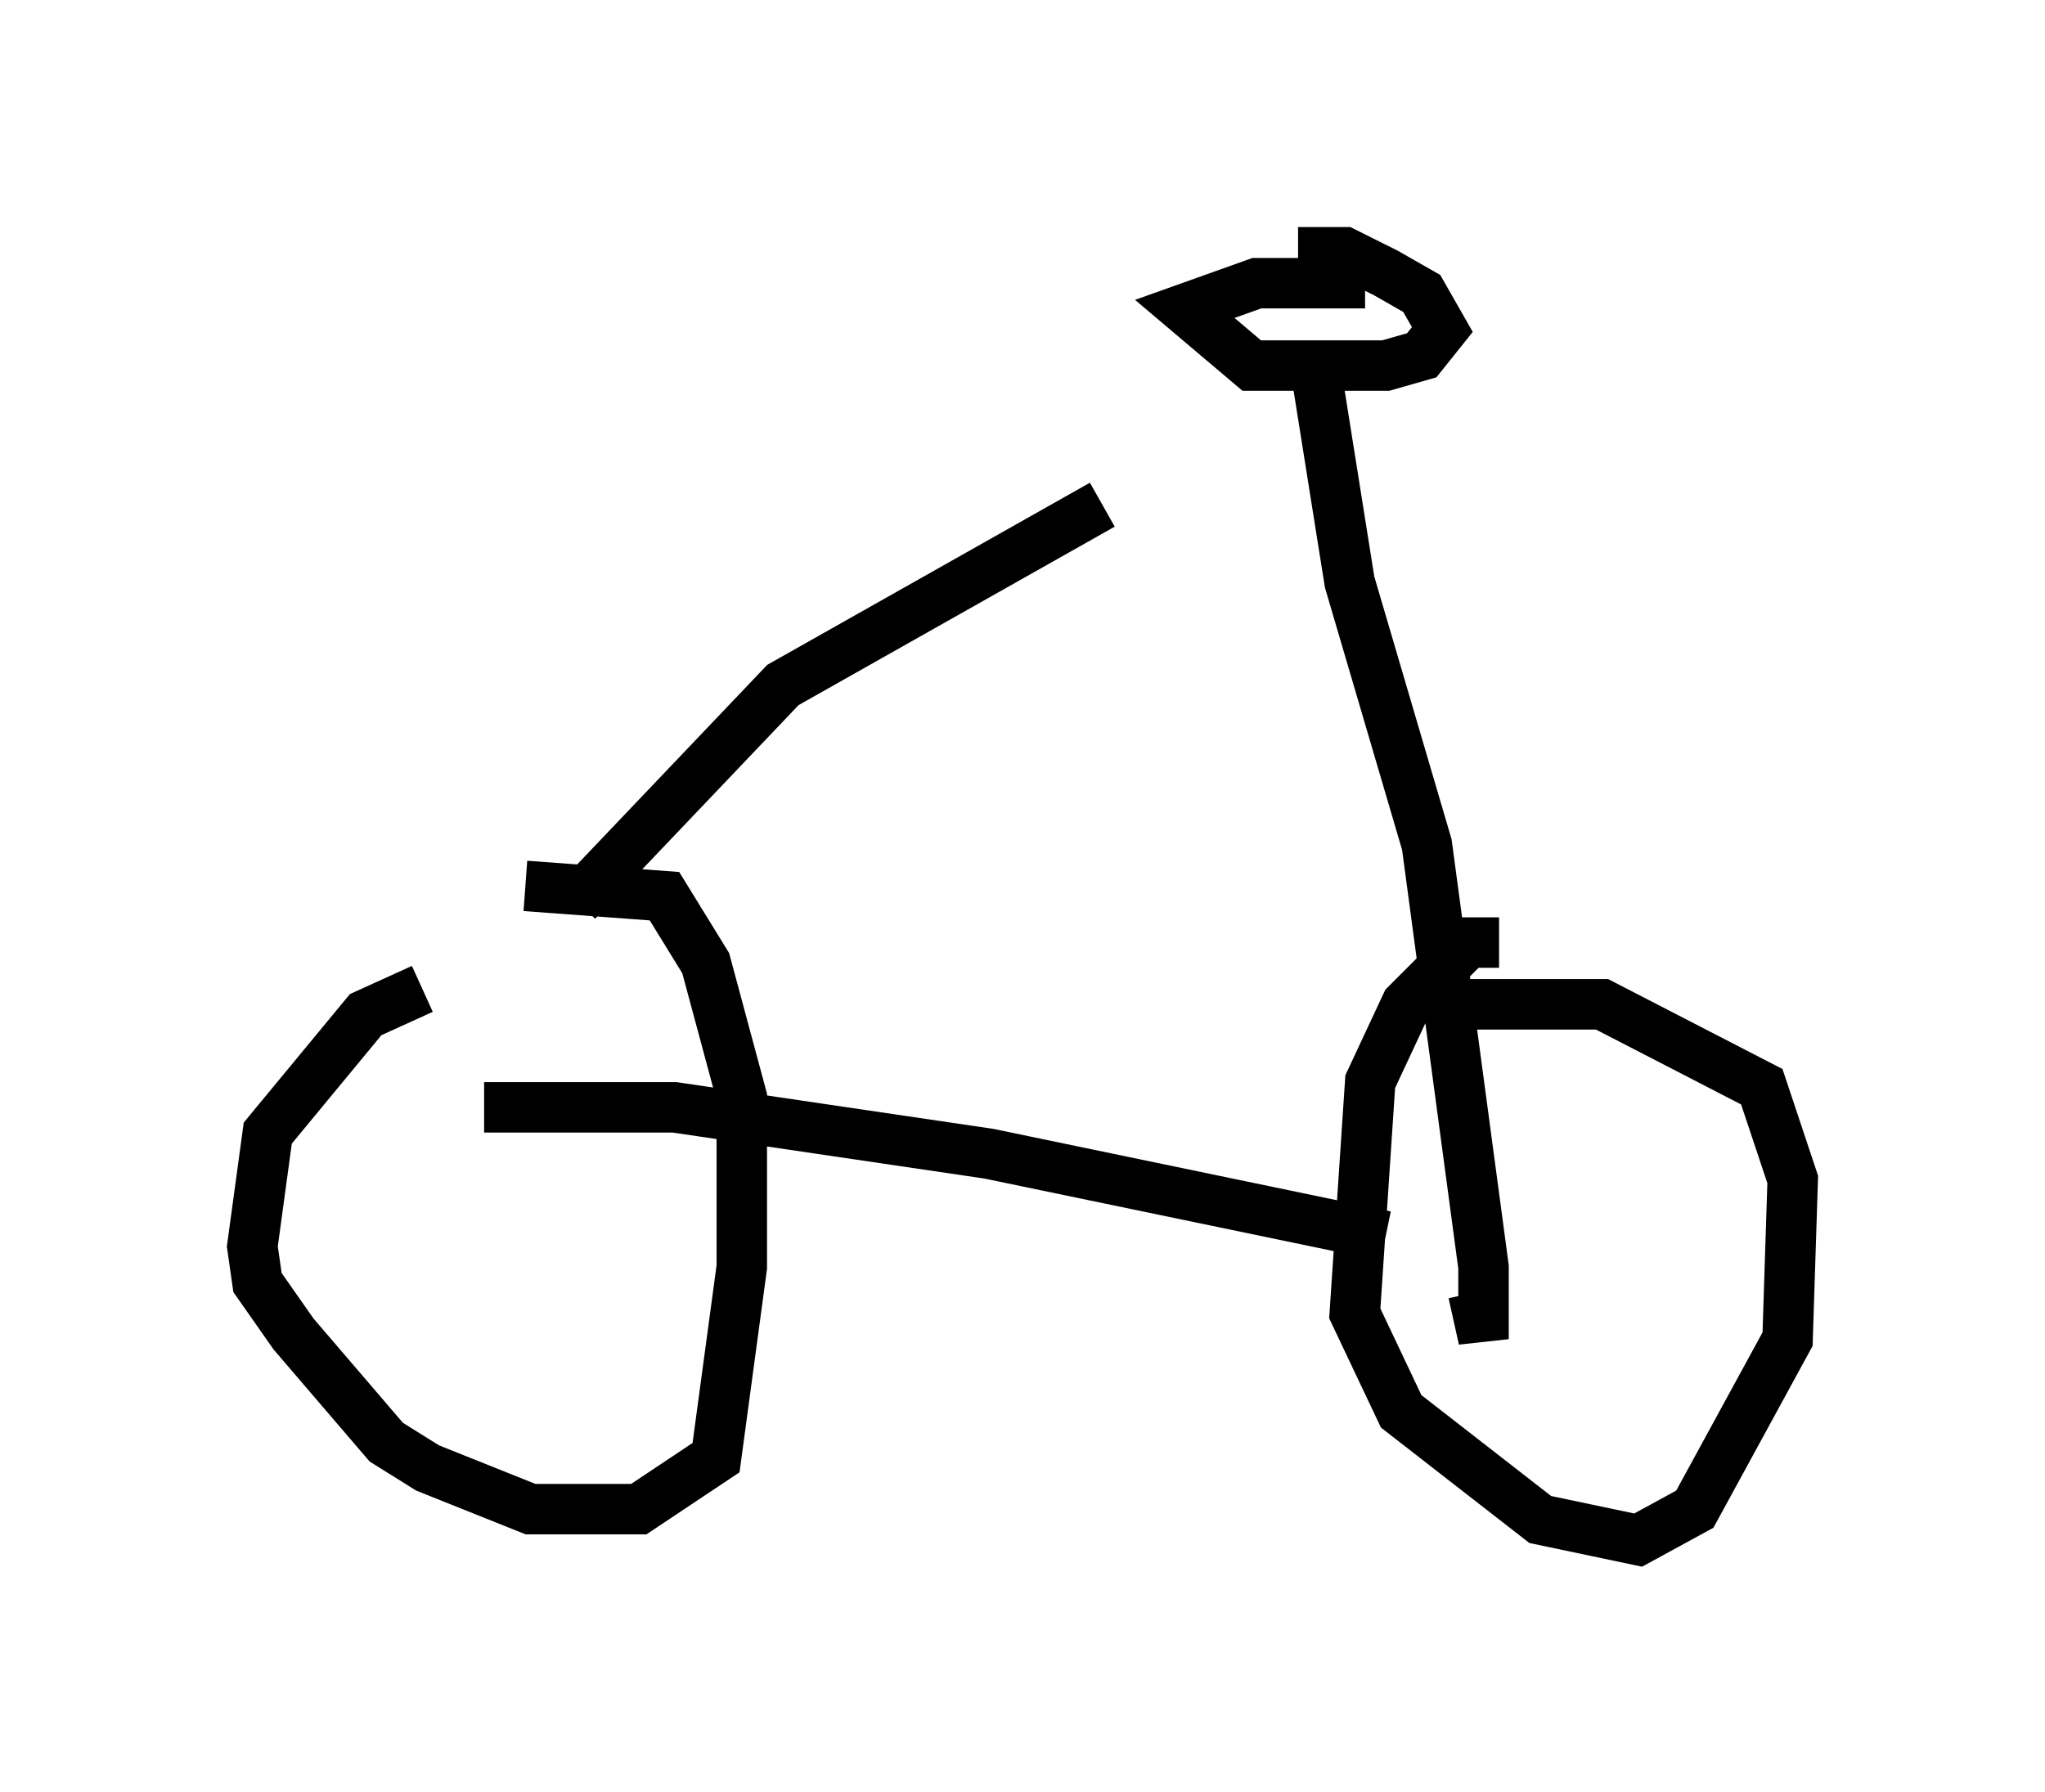 <?xml version="1.0" encoding="utf-8" ?>
<svg baseProfile="full" height="35.521" version="1.1" width="40.523" xmlns="http://www.w3.org/2000/svg" xmlns:ev="http://www.w3.org/2001/xml-events" xmlns:xlink="http://www.w3.org/1999/xlink"><defs /><rect fill="white" height="35.521" width="40.523" x="0" y="0" /><path d="M10.513, 19.802 m-2.144, -0.204 l-1.123, 0.51 -1.94, 2.348 l-0.306, 2.246 0.102, 0.715 l0.715, 1.021 1.838, 2.144 l0.817, 0.51 2.042, 0.817 l2.144, 0.0 1.531, -1.021 l0.51, -3.777 0.0, -3.369 l-0.715, -2.654 -0.817, -1.327 l-2.756, -0.204 m19.294, 1.123 l-0.613, 0.0 -1.225, 1.225 l-0.715, 1.531 -0.306, 4.594 l0.919, 1.94 2.756, 2.144 l1.94, 0.408 1.123, -0.613 l1.838, -3.369 0.102, -3.165 l-0.613, -1.838 -3.165, -1.633 l-2.654, 0.0 m-2.042, -14.292 l-2.144, 0.0 -1.429, 0.51 l1.327, 1.123 2.654, 0.0 l0.715, -0.204 0.408, -0.51 l-0.408, -0.715 -0.715, -0.408 l-0.817, -0.408 -0.919, 0.0 m0.306, 2.042 l0.715, 4.492 1.531, 5.206 l1.123, 8.371 0.0, 1.429 l-0.204, -0.919 m-19.6, -3.675 l3.777, 0.0 6.227, 0.919 l7.861, 1.633 m-16.027, -6.635 l4.083, -4.288 6.329, -3.573 " fill="none" stroke="black" stroke-width="1" /></svg>